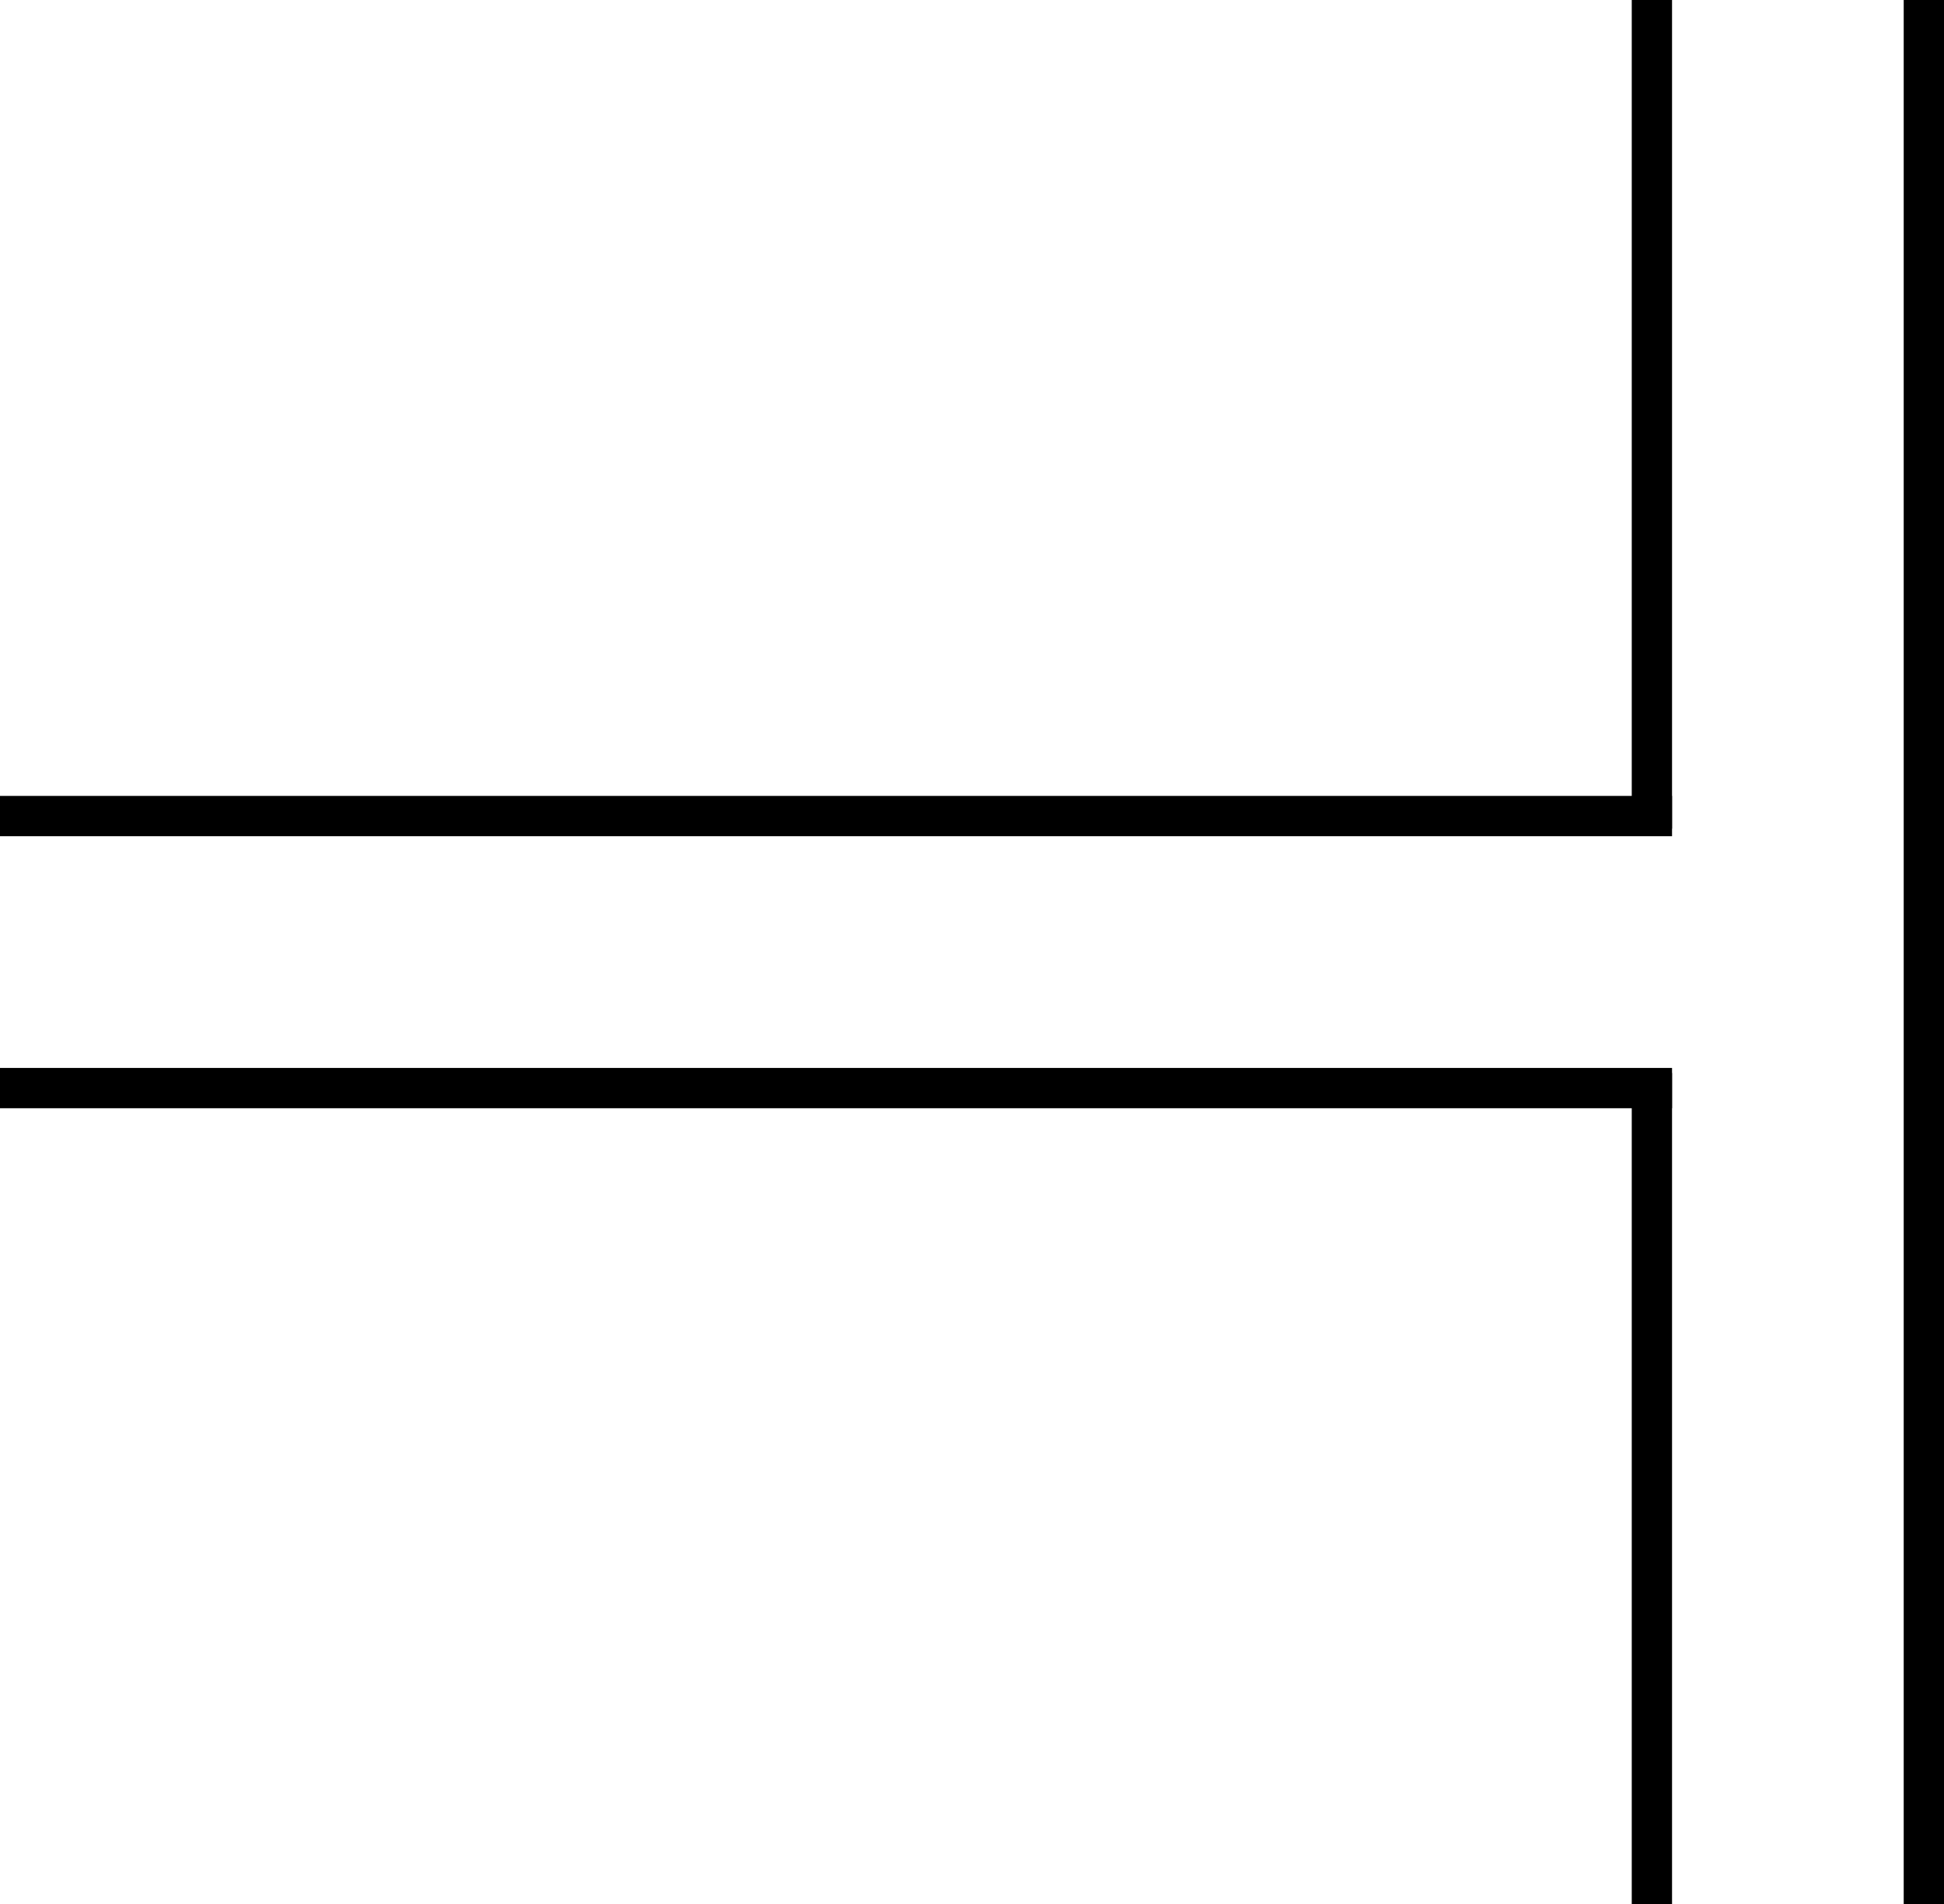 <!-- Generator: Adobe Illustrator 10.0, SVG Export Plug-In . SVG Version: 3.0.0 Build 76)  -->
<svg xmlns="http://www.w3.org/2000/svg" xmlns:xlink="http://www.w3.org/1999/xlink" xmlns:a="http://ns.adobe.com/AdobeSVGViewerExtensions/3.0/" width="48.25" height="47.25" viewBox="0 0 48.25 47.25" overflow="visible" enable-background="new 0 0 48.25 47.25" xml:space="preserve" preserveAspectRatio="xMidYMid meet" zoomAndPan="magnify" version="1.0" contentScriptType="text/ecmascript" contentStyleType="text/css">
	<g id="Layer_1">
		<path fill="none" stroke="#000000" d="M47.75,0v47.25"/>
		<path fill="none" stroke="#000000" d="M41,20.563V0"/>
		<path fill="none" stroke="#000000" stroke-width="0.81" stroke-linecap="square" d="M41,20.25"/>
		<path fill="none" stroke="#000000" stroke-linecap="square" d="M0.5,20.25H41"/>
		<g>
			<path fill="none" stroke="#000000" stroke-miterlimit="1" d="M41,47.25V26.625"/>
			<path fill="none" stroke="#000000" stroke-linecap="square" stroke-miterlimit="1" d="M41,27H0.5"/>
		</g>
	</g>
</svg>
